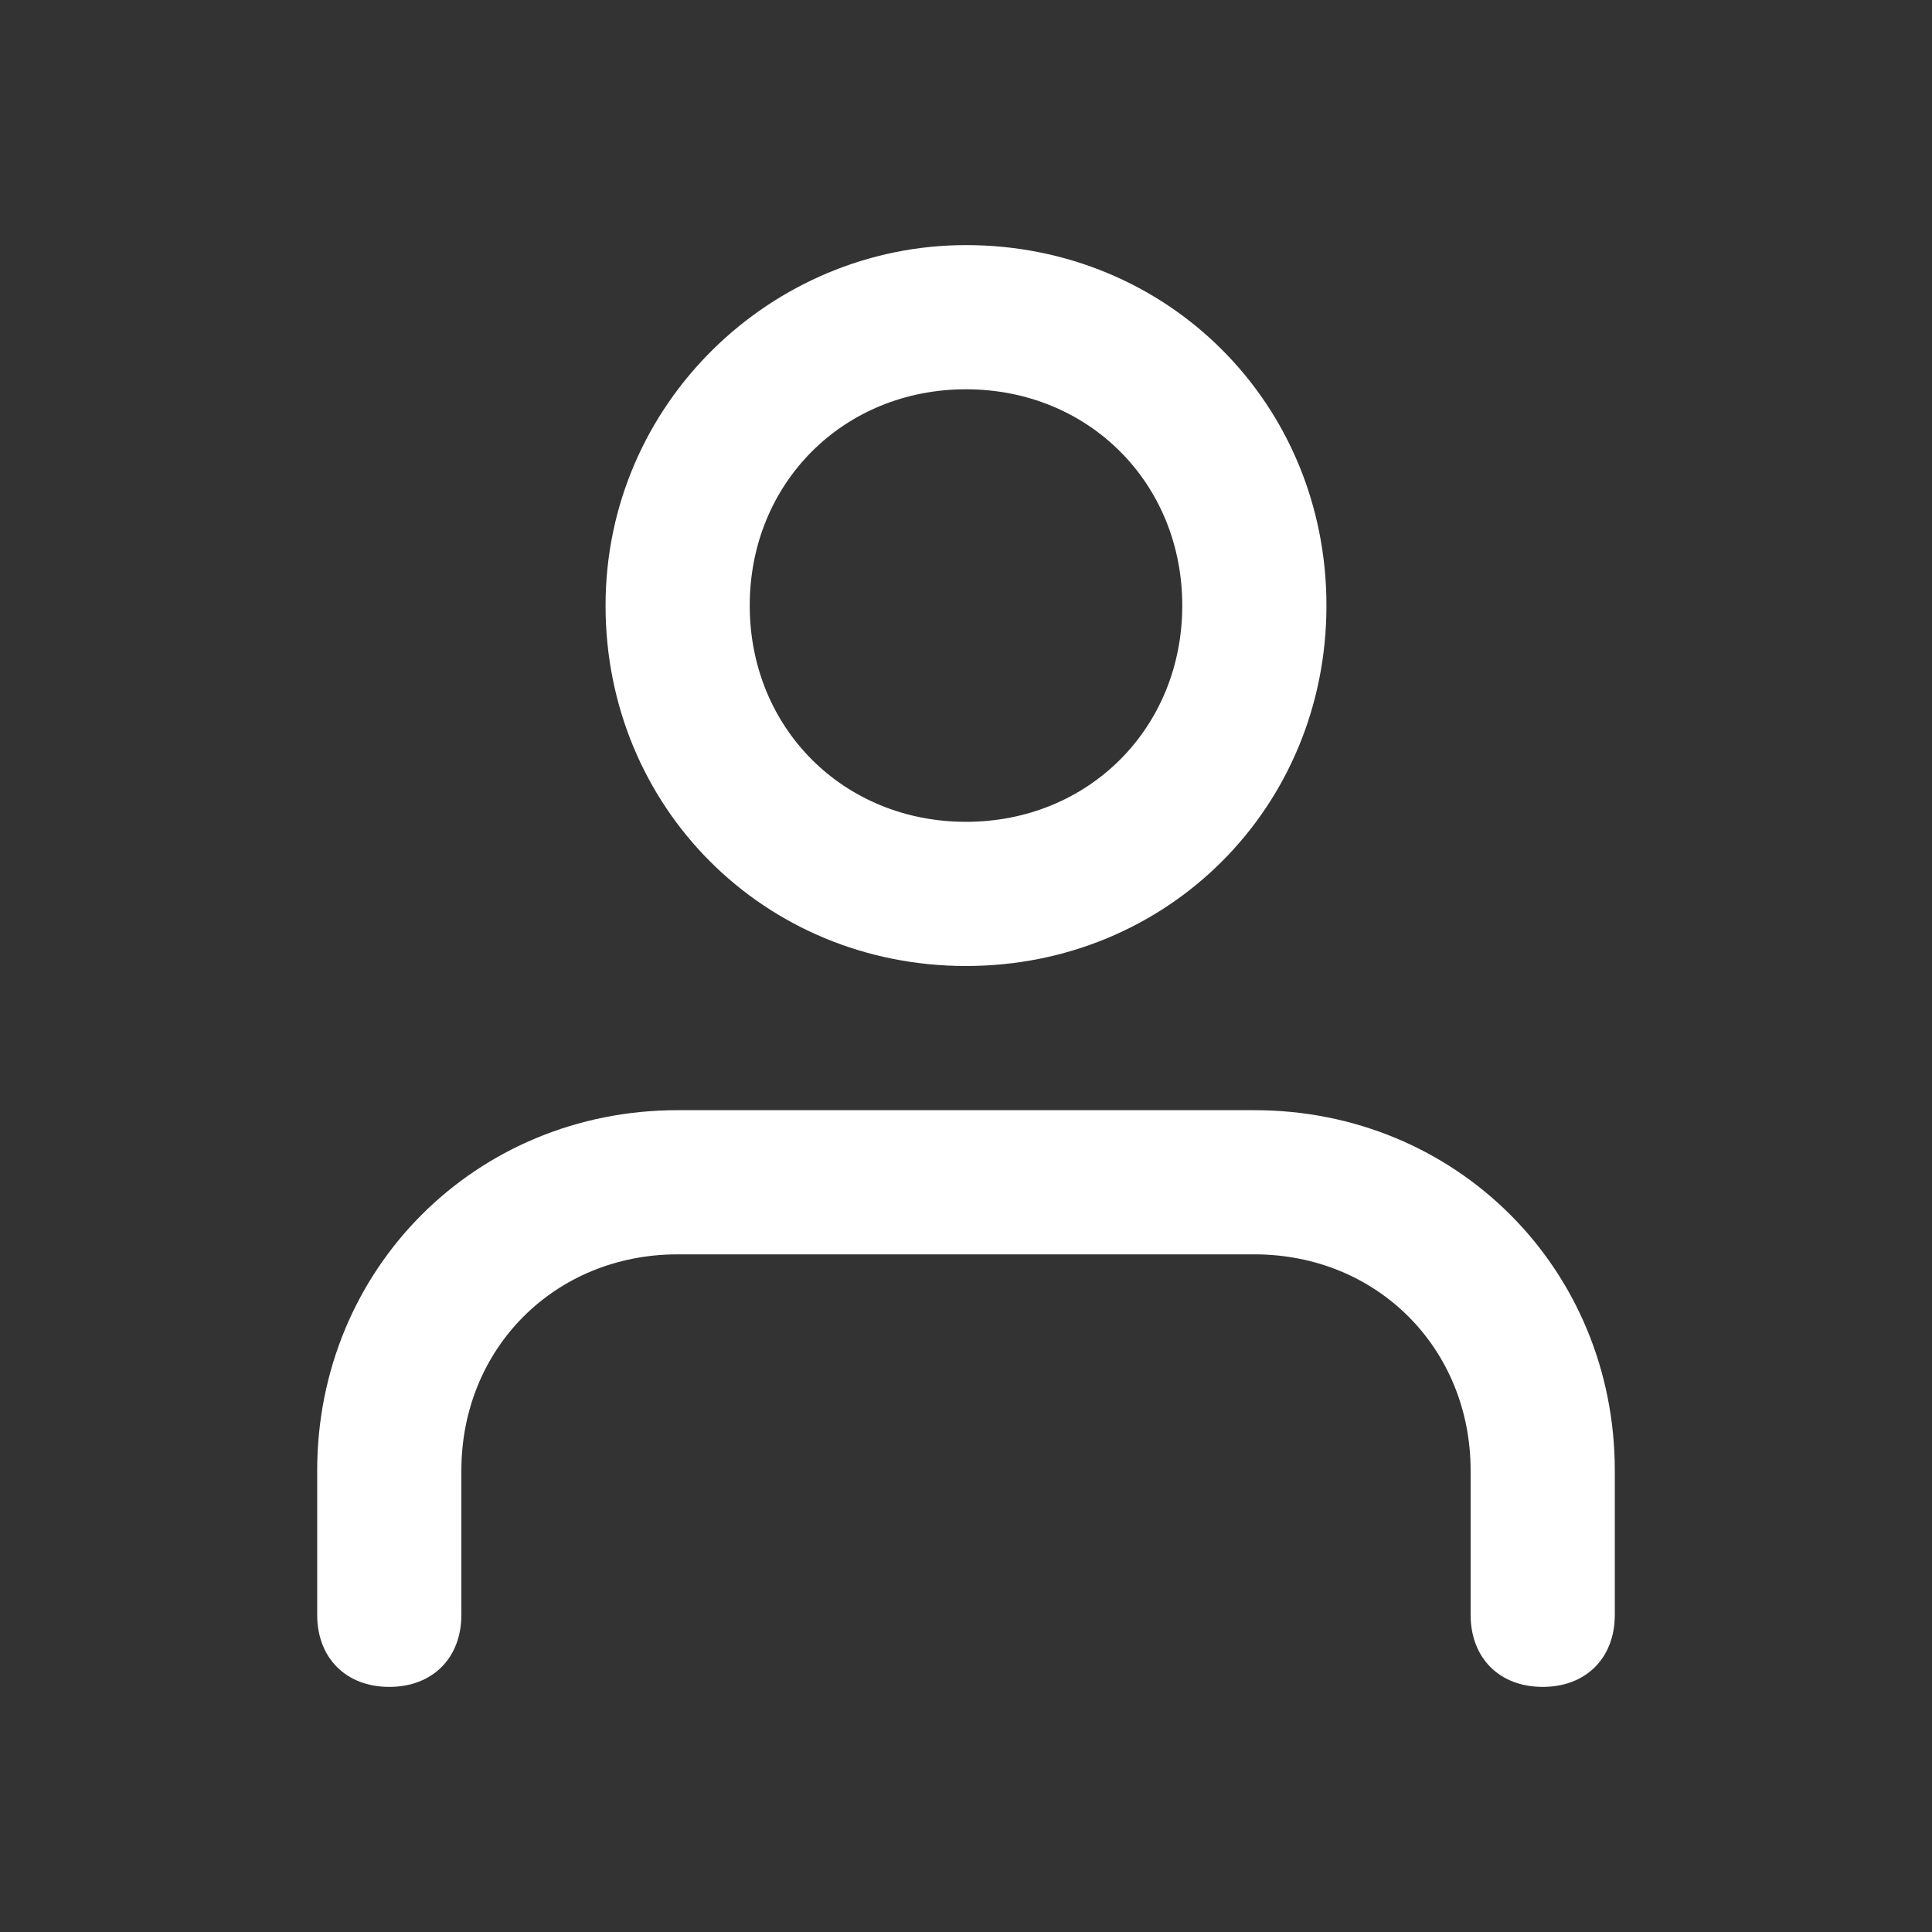<?xml version="1.0" encoding="utf-8"?>
<!-- Generator: Adobe Illustrator 24.2.3, SVG Export Plug-In . SVG Version: 6.00 Build 0)  -->
<svg version="1.1" id="Layer_1" xmlns="http://www.w3.org/2000/svg" xmlns:xlink="http://www.w3.org/1999/xlink" x="0px" y="0px"
	 viewBox="0 0 26.8 26.8" style="enable-background:new 0 0 26.8 26.8;" xml:space="preserve">
<rect x="0" y="0" width="26.8" height="26.8" fill="#333333" stroke="none"/>
<style type="text/css">
	.st0{clip-path:url(#SVGID_2_);fill:white;}
</style>
<g>
	<g>
		<defs>
			<path id="SVGID_1_" d="M13.4,5.4c-1.7,0-3,1.3-3,3s1.3,3,3,3c1.7,0,3-1.3,3-3S15.1,5.4,13.4,5.4z M13.4,3.4c2.8,0,5,2.2,5,5
				s-2.2,5-5,5c-2.8,0-5-2.2-5-5S10.7,3.4,13.4,3.4z M17.4,15.4c2.8,0,5,2.2,5,5v2c0,0.6-0.4,1-1,1s-1-0.4-1-1v-2c0-1.7-1.3-3-3-3
				h-8c-1.7,0-3,1.3-3,3v2c0,0.6-0.4,1-1,1s-1-0.4-1-1v-2c0-2.8,2.2-5,5-5H17.4z"/>
		</defs>
		<clipPath id="SVGID_2_">
			<use xlink:href="#SVGID_1_"  style="overflow:visible;"/>
		</clipPath>
		<rect x="3.4" y="2.4" class="st0" width="20" height="22"/>
	</g>
</g>
</svg>
